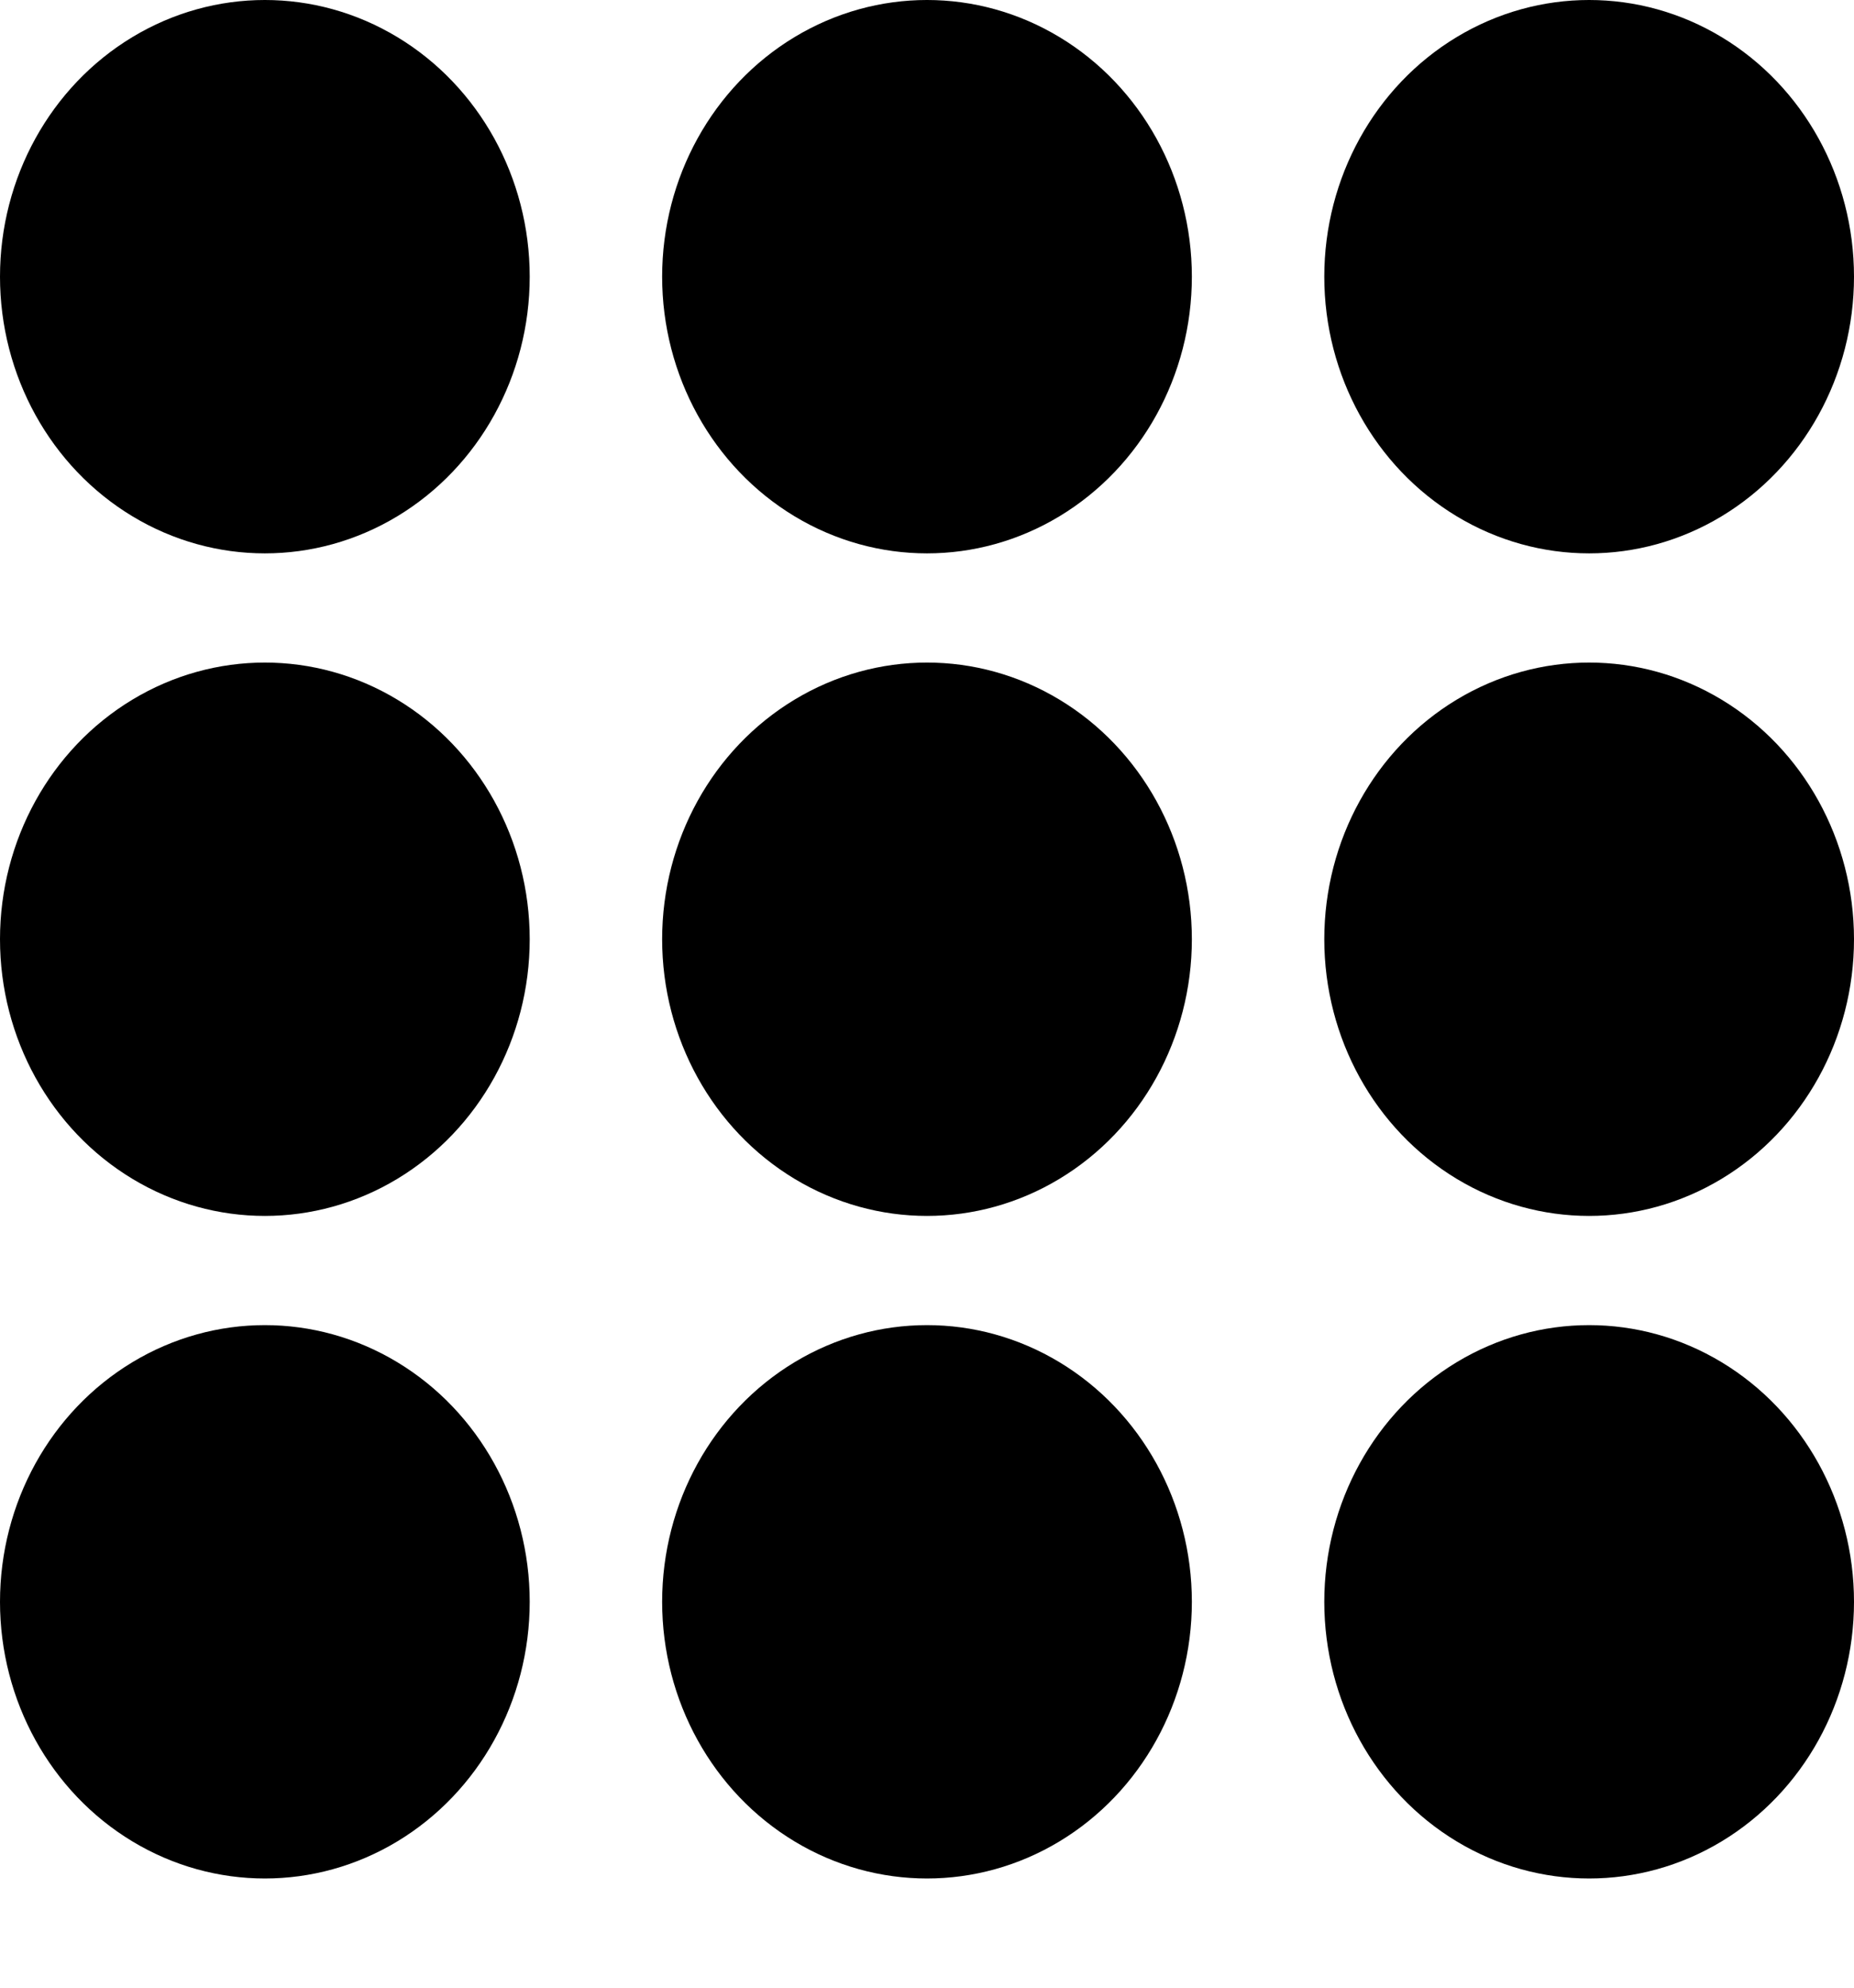<svg width="14" height="15" viewBox="0 0 14 15" fill="none" xmlns="http://www.w3.org/2000/svg">
<ellipse cx="2" cy="2.088" rx="2" ry="2.088" fill="black"/>
<ellipse cx="2" cy="7.088" rx="2" ry="2.088" fill="black"/>
<ellipse cx="2" cy="12.088" rx="2" ry="2.088" fill="black"/>
<ellipse cx="7" cy="2.088" rx="2" ry="2.088" fill="black"/>
<ellipse cx="7" cy="7.088" rx="2" ry="2.088" fill="black"/>
<ellipse cx="7" cy="12.088" rx="2" ry="2.088" fill="black"/>
<ellipse cx="12" cy="2.088" rx="2" ry="2.088" fill="black"/>
<ellipse cx="12" cy="7.088" rx="2" ry="2.088" fill="black"/>
<ellipse cx="12" cy="12.088" rx="2" ry="2.088" fill="black"/>
</svg>
